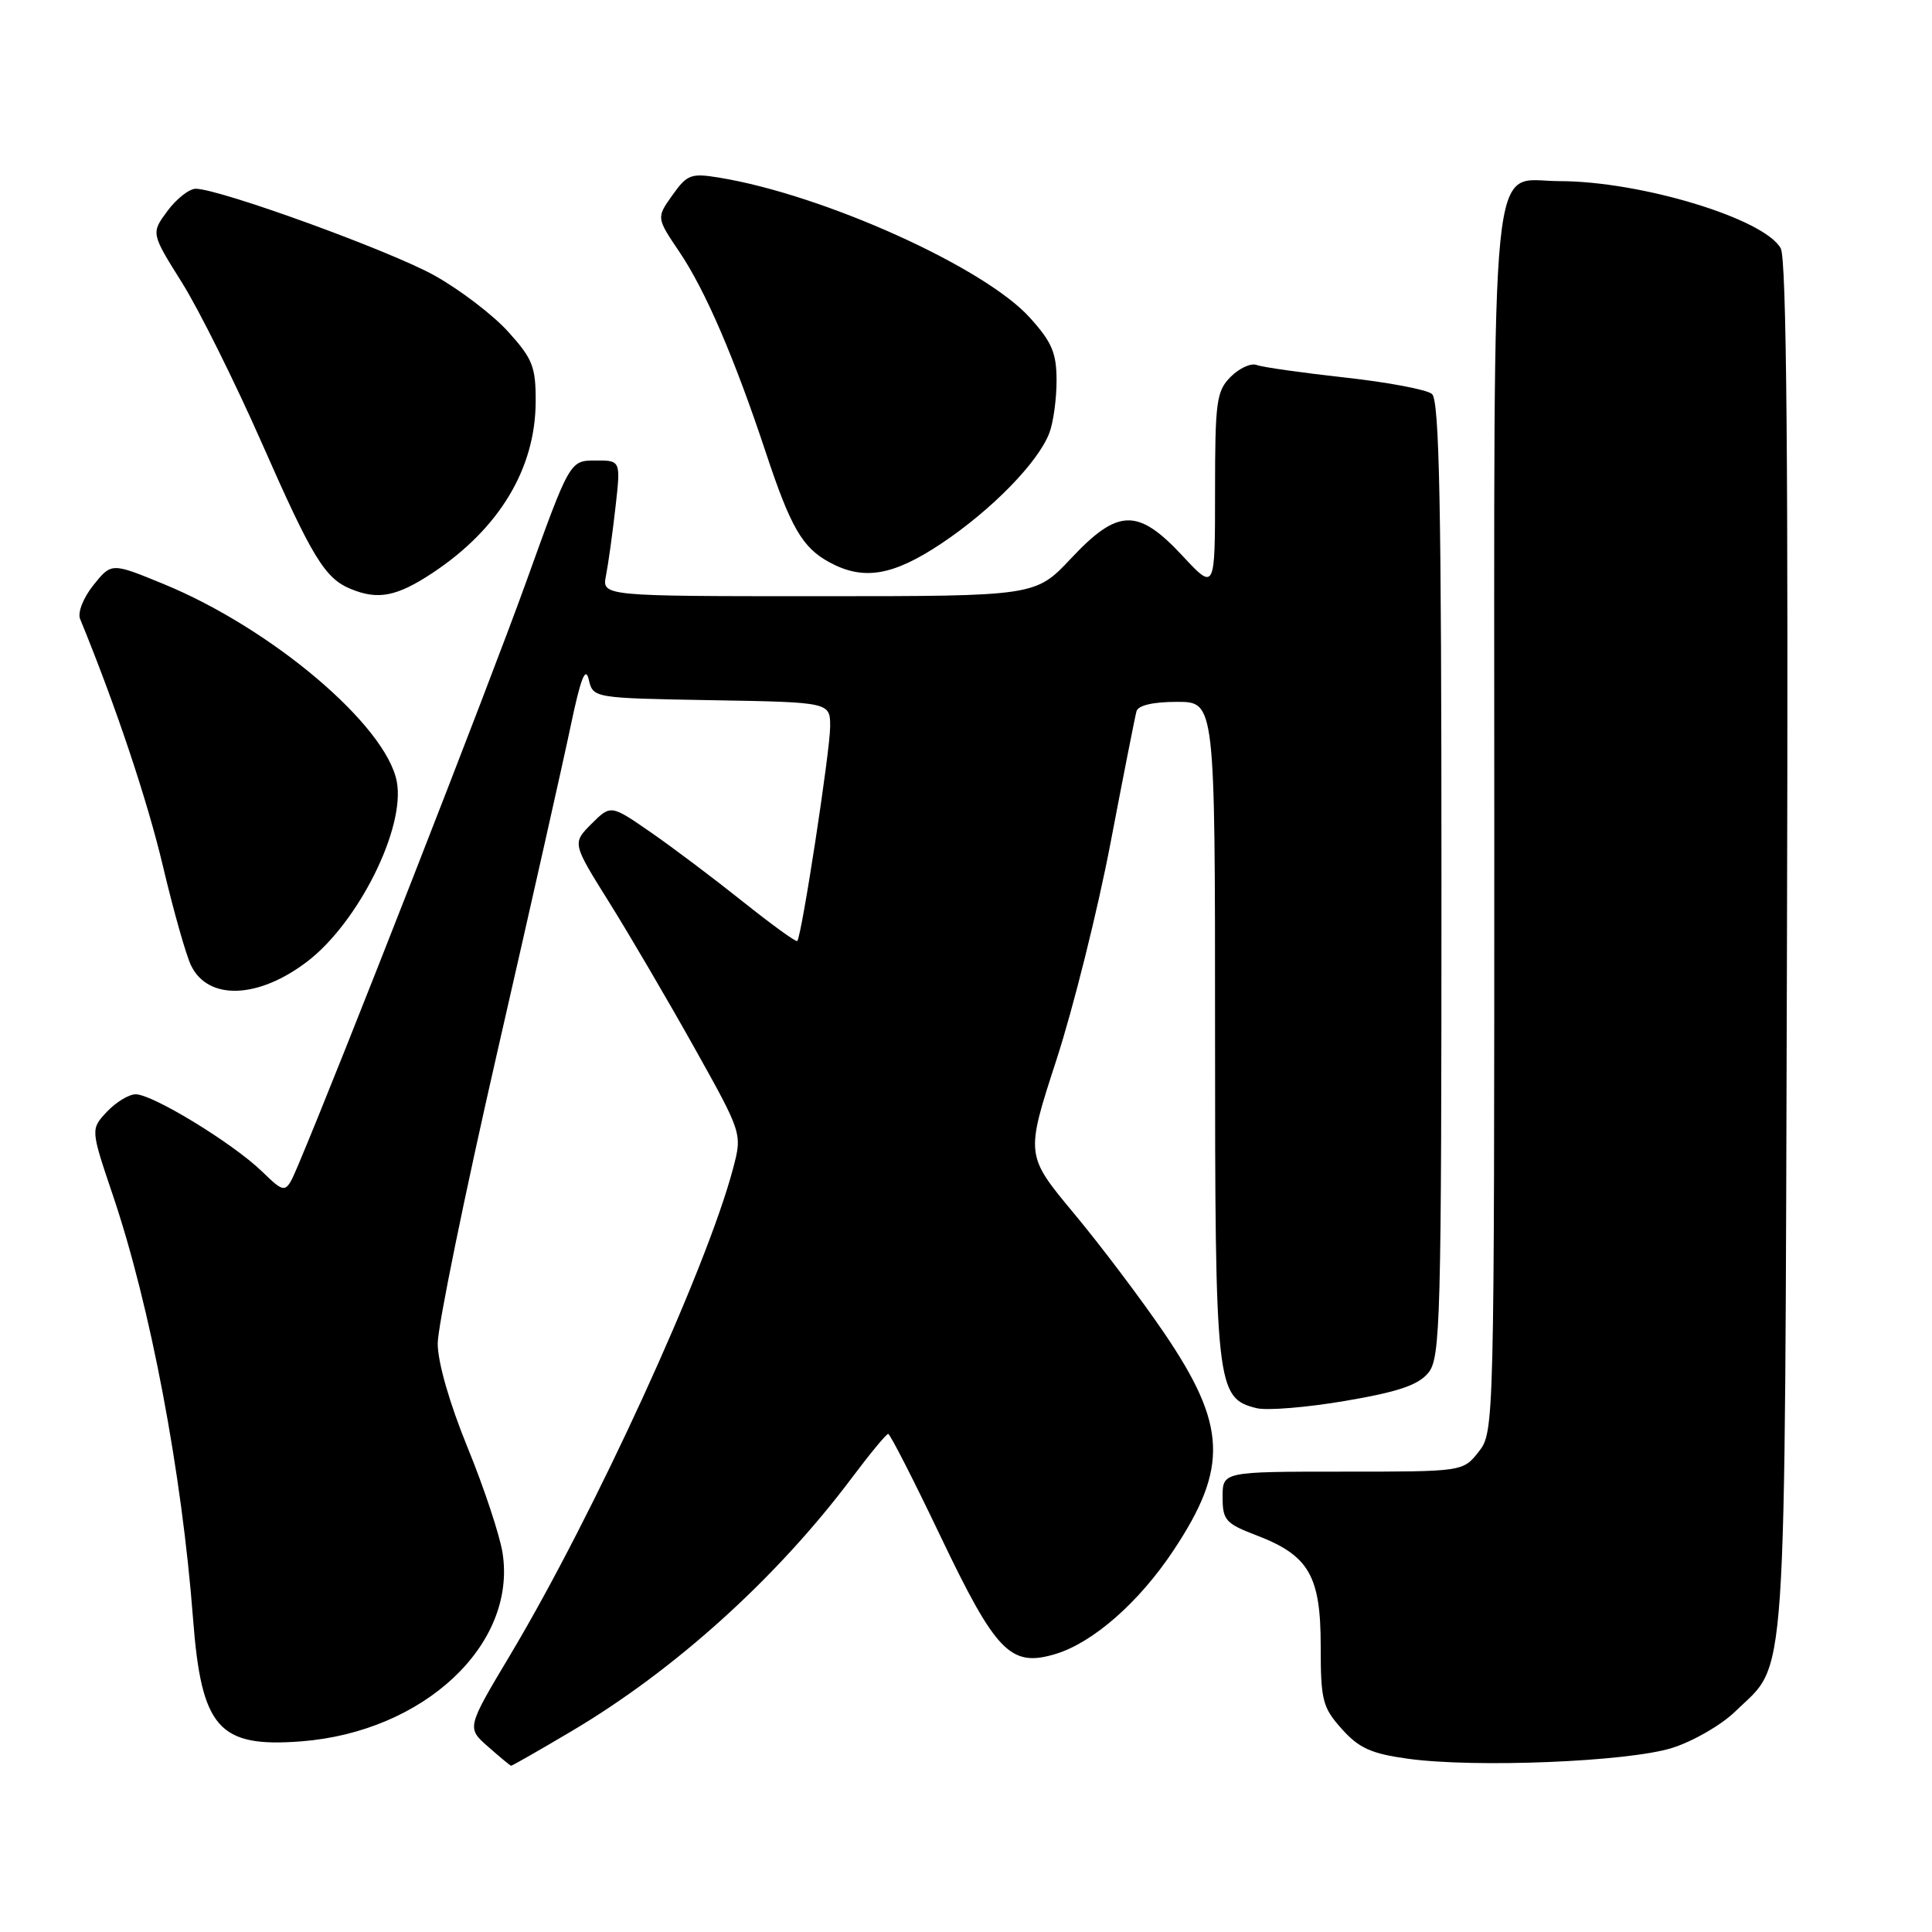 <?xml version="1.0" encoding="UTF-8" standalone="no"?>
<!DOCTYPE svg PUBLIC "-//W3C//DTD SVG 1.1//EN" "http://www.w3.org/Graphics/SVG/1.1/DTD/svg11.dtd" >
<svg xmlns="http://www.w3.org/2000/svg" xmlns:xlink="http://www.w3.org/1999/xlink" version="1.1" viewBox="0 0 256 256">
 <g >
 <path fill="currentColor"
d=" M 75.65 229.44 C 89.41 221.31 102.95 209.07 112.93 195.75 C 115.30 192.59 117.44 190.00 117.69 190.00 C 117.94 190.00 121.04 196.07 124.58 203.48 C 131.98 218.97 133.90 220.95 139.84 219.17 C 144.81 217.68 150.94 212.31 155.49 205.44 C 162.80 194.44 162.55 188.84 154.26 176.63 C 151.22 172.16 145.84 165.03 142.30 160.78 C 135.88 153.06 135.88 153.06 139.97 140.48 C 142.22 133.56 145.45 120.61 147.15 111.70 C 148.85 102.79 150.40 94.94 150.59 94.25 C 150.81 93.46 152.79 93.00 155.97 93.00 C 161.00 93.00 161.00 93.00 161.00 136.55 C 161.00 183.86 161.15 185.25 166.50 186.59 C 167.85 186.93 173.13 186.50 178.23 185.63 C 185.25 184.44 187.92 183.53 189.25 181.92 C 190.88 179.93 191.00 175.28 191.00 116.51 C 191.00 66.85 190.73 53.02 189.74 52.20 C 189.05 51.62 183.84 50.64 178.17 50.02 C 172.50 49.39 167.25 48.65 166.51 48.36 C 165.76 48.08 164.22 48.78 163.08 49.92 C 161.19 51.81 161.00 53.17 161.00 65.14 C 161.00 78.28 161.00 78.28 156.68 73.64 C 150.77 67.30 148.14 67.36 141.91 74.00 C 137.21 79.00 137.21 79.00 108.48 79.00 C 79.75 79.00 79.75 79.00 80.30 76.25 C 80.60 74.74 81.16 70.69 81.55 67.25 C 82.26 61.00 82.26 61.00 78.88 61.02 C 75.50 61.03 75.50 61.03 69.66 77.27 C 64.73 90.95 44.98 141.47 39.51 154.38 C 37.86 158.26 37.86 158.26 34.68 155.19 C 30.80 151.45 20.23 145.00 17.98 145.00 C 17.08 145.00 15.37 146.04 14.17 147.31 C 12.00 149.63 12.00 149.63 14.96 158.39 C 19.93 173.08 24.10 195.11 25.58 214.50 C 26.69 229.00 28.97 231.58 39.91 230.74 C 56.16 229.48 68.50 217.93 66.59 205.76 C 66.22 203.42 64.14 197.14 61.96 191.81 C 59.56 185.94 58.00 180.51 58.00 178.02 C 58.00 175.76 61.57 158.29 65.94 139.20 C 70.31 120.12 74.68 100.69 75.65 96.04 C 76.95 89.85 77.59 88.24 78.01 90.04 C 78.59 92.50 78.59 92.50 94.29 92.78 C 110.00 93.05 110.00 93.05 110.00 96.28 C 110.00 99.46 106.22 124.12 105.64 124.69 C 105.48 124.86 102.23 122.50 98.42 119.46 C 94.61 116.42 89.12 112.28 86.21 110.27 C 80.93 106.62 80.93 106.62 78.37 109.17 C 75.82 111.73 75.82 111.73 80.75 119.61 C 83.46 123.95 88.53 132.61 92.02 138.85 C 98.36 150.20 98.36 150.20 97.13 154.85 C 93.59 168.22 78.75 200.61 67.64 219.23 C 61.83 228.95 61.83 228.95 64.67 231.44 C 66.23 232.82 67.60 233.95 67.72 233.97 C 67.84 233.99 71.41 231.95 75.65 229.44 Z  M 221.53 231.62 C 224.30 230.76 228.08 228.58 229.93 226.78 C 236.89 220.00 236.47 226.22 236.78 125.73 C 236.97 61.35 236.73 34.37 235.96 32.92 C 233.85 28.99 217.43 24.00 206.61 24.00 C 197.28 24.00 198.00 16.91 198.00 109.09 C 198.00 189.16 197.99 189.75 195.93 192.37 C 193.85 195.00 193.85 195.00 177.93 195.00 C 162.00 195.00 162.00 195.00 162.00 198.36 C 162.00 201.43 162.40 201.88 166.49 203.44 C 173.44 206.10 175.00 208.79 175.00 218.12 C 175.00 225.30 175.24 226.24 177.79 229.09 C 180.07 231.64 181.69 232.37 186.54 233.04 C 195.44 234.27 215.67 233.45 221.53 231.62 Z  M 40.71 127.41 C 47.49 122.23 53.73 109.71 52.58 103.58 C 51.18 96.12 36.00 83.26 21.64 77.37 C 14.77 74.55 14.77 74.55 12.38 77.53 C 11.04 79.20 10.27 81.16 10.61 82.00 C 15.35 93.56 19.51 106.00 21.58 114.73 C 22.98 120.65 24.66 126.61 25.33 127.96 C 27.60 132.59 34.22 132.36 40.71 127.41 Z  M 57.31 75.92 C 66.14 70.07 70.94 62.11 70.98 53.25 C 71.00 48.61 70.58 47.54 67.35 43.97 C 65.35 41.75 60.96 38.40 57.60 36.52 C 51.74 33.24 29.18 25.05 25.94 25.01 C 25.08 25.01 23.39 26.33 22.19 27.95 C 20.01 30.90 20.01 30.90 24.10 37.43 C 26.35 41.01 31.12 50.60 34.70 58.72 C 41.39 73.92 43.05 76.64 46.50 78.05 C 50.11 79.53 52.59 79.04 57.31 75.92 Z  M 124.78 71.99 C 131.42 67.55 137.57 61.25 139.04 57.38 C 139.57 56.00 140.00 52.88 140.00 50.44 C 140.00 46.77 139.39 45.33 136.45 42.08 C 130.43 35.41 109.17 25.82 95.37 23.55 C 91.56 22.92 91.06 23.10 89.10 25.86 C 86.97 28.85 86.97 28.85 90.02 33.37 C 93.46 38.47 97.34 47.48 101.49 60.00 C 104.77 69.89 106.32 72.56 109.89 74.50 C 114.42 76.96 118.31 76.31 124.78 71.99 Z "/>
</g>
</svg>